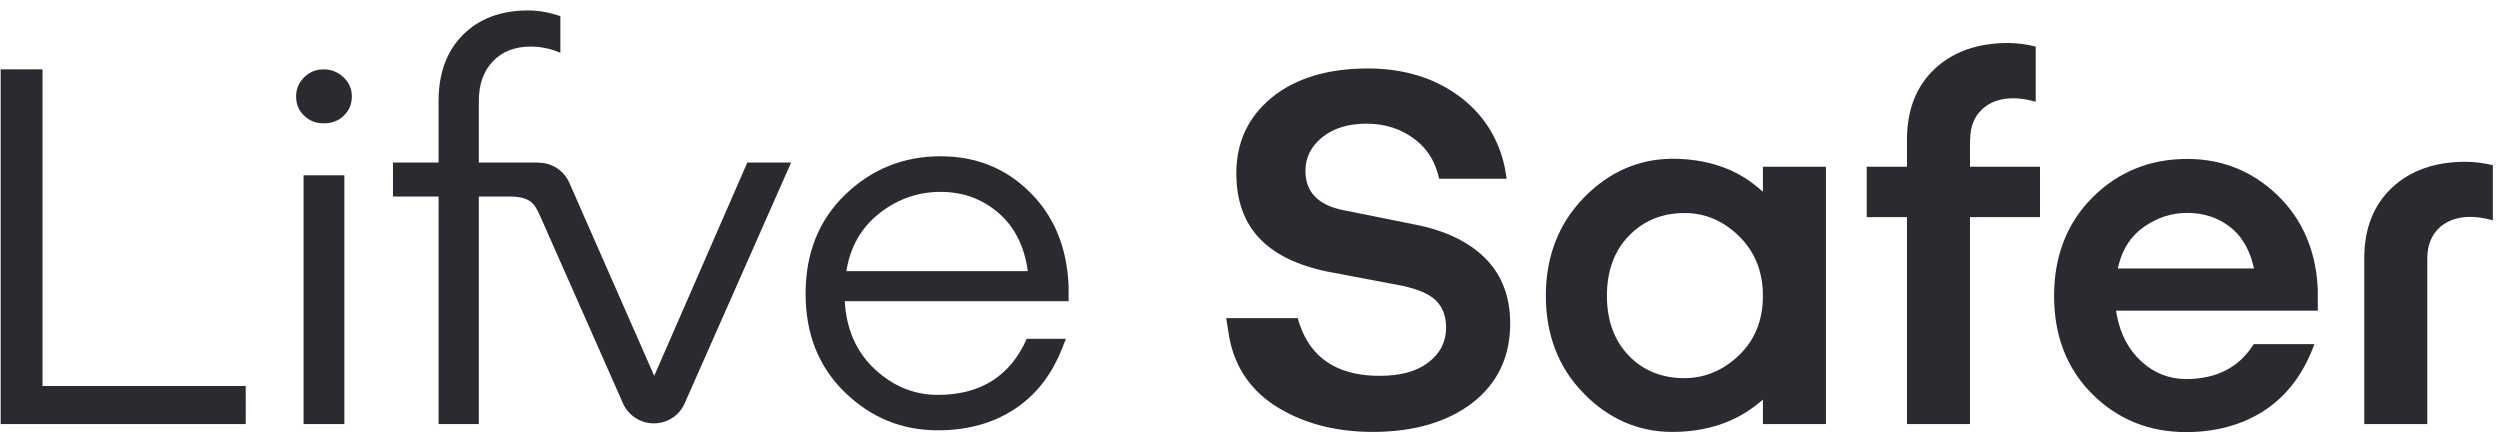 <svg width="81" height="14" viewBox="0 0 81 14" fill="none" xmlns="http://www.w3.org/2000/svg">
<path d="M51.314 6.407C50.501 7.244 50.085 8.311 50.085 9.58C50.085 10.85 50.495 11.911 51.308 12.742C52.116 13.573 53.085 13.994 54.182 13.994C55.272 13.994 56.201 13.688 56.94 13.094L57.118 12.95V13.74H59.161V5.403H57.118V6.211L56.94 6.061C56.207 5.449 55.278 5.144 54.182 5.144C53.091 5.149 52.128 5.571 51.314 6.407ZM56.345 7.653C56.859 8.155 57.118 8.802 57.118 9.586C57.118 10.371 56.859 11.017 56.345 11.508C55.837 11.998 55.237 12.252 54.574 12.252C53.847 12.252 53.241 12.009 52.774 11.525C52.306 11.04 52.064 10.388 52.064 9.586C52.064 8.784 52.301 8.127 52.774 7.642C53.247 7.151 53.853 6.903 54.574 6.903C55.237 6.898 55.832 7.151 56.345 7.653Z" fill="#2B2A30"/>
<path d="M70.867 5.149C69.656 5.149 68.623 5.571 67.798 6.396C66.973 7.221 66.552 8.294 66.552 9.586C66.552 10.879 66.967 11.946 67.786 12.765C68.606 13.585 69.633 14 70.827 14C71.762 14 72.593 13.781 73.291 13.348C73.989 12.915 74.52 12.269 74.877 11.427L74.987 11.15H73.019C72.552 11.9 71.819 12.281 70.833 12.281C70.279 12.281 69.794 12.09 69.379 11.709C68.969 11.334 68.698 10.827 68.583 10.198L68.559 10.065H75.097V9.402C75.05 8.161 74.618 7.128 73.798 6.332C72.985 5.547 71.998 5.149 70.867 5.149ZM68.617 8.698L68.652 8.559C68.784 8.034 69.067 7.619 69.494 7.33C69.915 7.042 70.377 6.898 70.867 6.898C71.369 6.898 71.819 7.036 72.2 7.313C72.587 7.59 72.852 8.011 72.996 8.559L73.031 8.698H68.617Z" fill="#2B2A30"/>
<path d="M63.834 4.526C63.834 4.105 63.967 3.776 64.221 3.54C64.619 3.17 65.23 3.09 65.957 3.297V1.509C65.663 1.434 65.357 1.393 65.057 1.393C64.076 1.393 63.275 1.676 62.68 2.236C62.086 2.795 61.786 3.563 61.786 4.521V5.403H60.482V7.036H61.786V13.74H63.828V7.036H66.096V5.403H63.828V4.526H63.834Z" fill="#2B2A30"/>
<path d="M46 7.307L43.531 6.811C42.712 6.65 42.296 6.223 42.296 5.536C42.296 5.103 42.481 4.734 42.85 4.44C43.214 4.151 43.692 4.007 44.275 4.007C44.881 4.007 45.412 4.18 45.85 4.521C46.145 4.746 46.364 5.034 46.502 5.38C46.56 5.524 46.6 5.657 46.629 5.79H48.816L48.758 5.438C48.55 4.457 48.037 3.667 47.241 3.09C46.439 2.513 45.458 2.218 44.321 2.218C43.017 2.218 41.967 2.536 41.2 3.165C40.444 3.788 40.057 4.607 40.057 5.611C40.057 7.342 41.015 8.38 42.989 8.796L45.423 9.257C45.943 9.367 46.3 9.523 46.52 9.731C46.739 9.944 46.854 10.244 46.854 10.613C46.854 11.069 46.664 11.45 46.277 11.744C45.902 12.033 45.377 12.177 44.702 12.177C43.45 12.177 42.608 11.692 42.198 10.74C42.135 10.59 42.083 10.452 42.048 10.307H39.729L39.786 10.671L39.798 10.746C39.942 11.773 40.444 12.575 41.286 13.129C42.163 13.7 43.237 13.994 44.477 13.994C45.816 13.994 46.906 13.671 47.72 13.042C48.522 12.413 48.931 11.554 48.931 10.486C48.931 9.638 48.672 8.94 48.164 8.409C47.65 7.878 46.923 7.509 46 7.307Z" fill="#2B2A30"/>
<path d="M79.874 5.242C78.893 5.242 78.091 5.524 77.497 6.084C76.902 6.644 76.602 7.411 76.602 8.369V13.74H78.645V9.252V8.369C78.645 7.948 78.778 7.619 79.031 7.382C79.43 7.013 80.041 6.932 80.768 7.14V5.351C80.474 5.282 80.174 5.242 79.874 5.242Z" fill="#2B2A30"/>
<path d="M1.378 2.247H0.022V13.74H7.961V12.506H1.378V2.247Z" fill="#2B2A30"/>
<path d="M10.488 2.247C10.234 2.247 10.027 2.334 9.853 2.507C9.68 2.68 9.594 2.882 9.594 3.124C9.594 3.378 9.68 3.586 9.853 3.747C10.027 3.915 10.234 3.996 10.488 3.996C10.754 3.996 10.967 3.915 11.14 3.747C11.313 3.58 11.4 3.372 11.4 3.124C11.4 2.882 11.313 2.68 11.134 2.507C10.95 2.334 10.736 2.247 10.488 2.247Z" fill="#2B2A30"/>
<path d="M11.157 5.68H9.836V13.74H11.157V5.68Z" fill="#2B2A30"/>
<path d="M34.623 9.28C34.576 8.034 34.161 7.019 33.382 6.24C32.597 5.455 31.628 5.063 30.474 5.063C29.274 5.063 28.247 5.478 27.387 6.303C26.528 7.134 26.101 8.202 26.101 9.517C26.101 10.821 26.522 11.883 27.37 12.708C28.218 13.533 29.222 13.942 30.388 13.942C31.345 13.942 32.182 13.712 32.88 13.25C33.561 12.8 34.063 12.159 34.398 11.323L34.536 10.977H33.267H33.272H33.267C32.73 12.188 31.767 12.794 30.388 12.794C29.62 12.794 28.939 12.517 28.345 11.963C27.751 11.409 27.422 10.677 27.37 9.759H34.623V9.28ZM27.422 8.784C27.549 7.994 27.907 7.371 28.495 6.909C29.084 6.448 29.741 6.217 30.474 6.217C31.195 6.217 31.819 6.442 32.343 6.892C32.868 7.342 33.192 7.977 33.301 8.784H27.422Z" fill="#2B2A30"/>
<path d="M24.214 5.265L21.197 12.177L18.444 5.917C18.277 5.536 17.89 5.271 17.446 5.271C17.441 5.271 17.435 5.271 17.429 5.271V5.265H16.737H15.514V3.274C15.514 2.738 15.664 2.305 15.969 1.988C16.275 1.665 16.685 1.509 17.198 1.509C17.527 1.509 17.85 1.578 18.156 1.711V0.522C17.827 0.413 17.481 0.338 17.112 0.338C16.229 0.338 15.525 0.603 15 1.128C14.475 1.653 14.21 2.368 14.21 3.274V5.265H12.732V6.367H14.21V13.74H15.514V6.367H16.523C17.221 6.373 17.331 6.632 17.504 7.007L20.181 13.06C20.348 13.446 20.735 13.717 21.185 13.717C21.641 13.717 22.033 13.44 22.195 13.042L25.633 5.265H24.214Z" fill="#2B2A30"/>
</svg>
